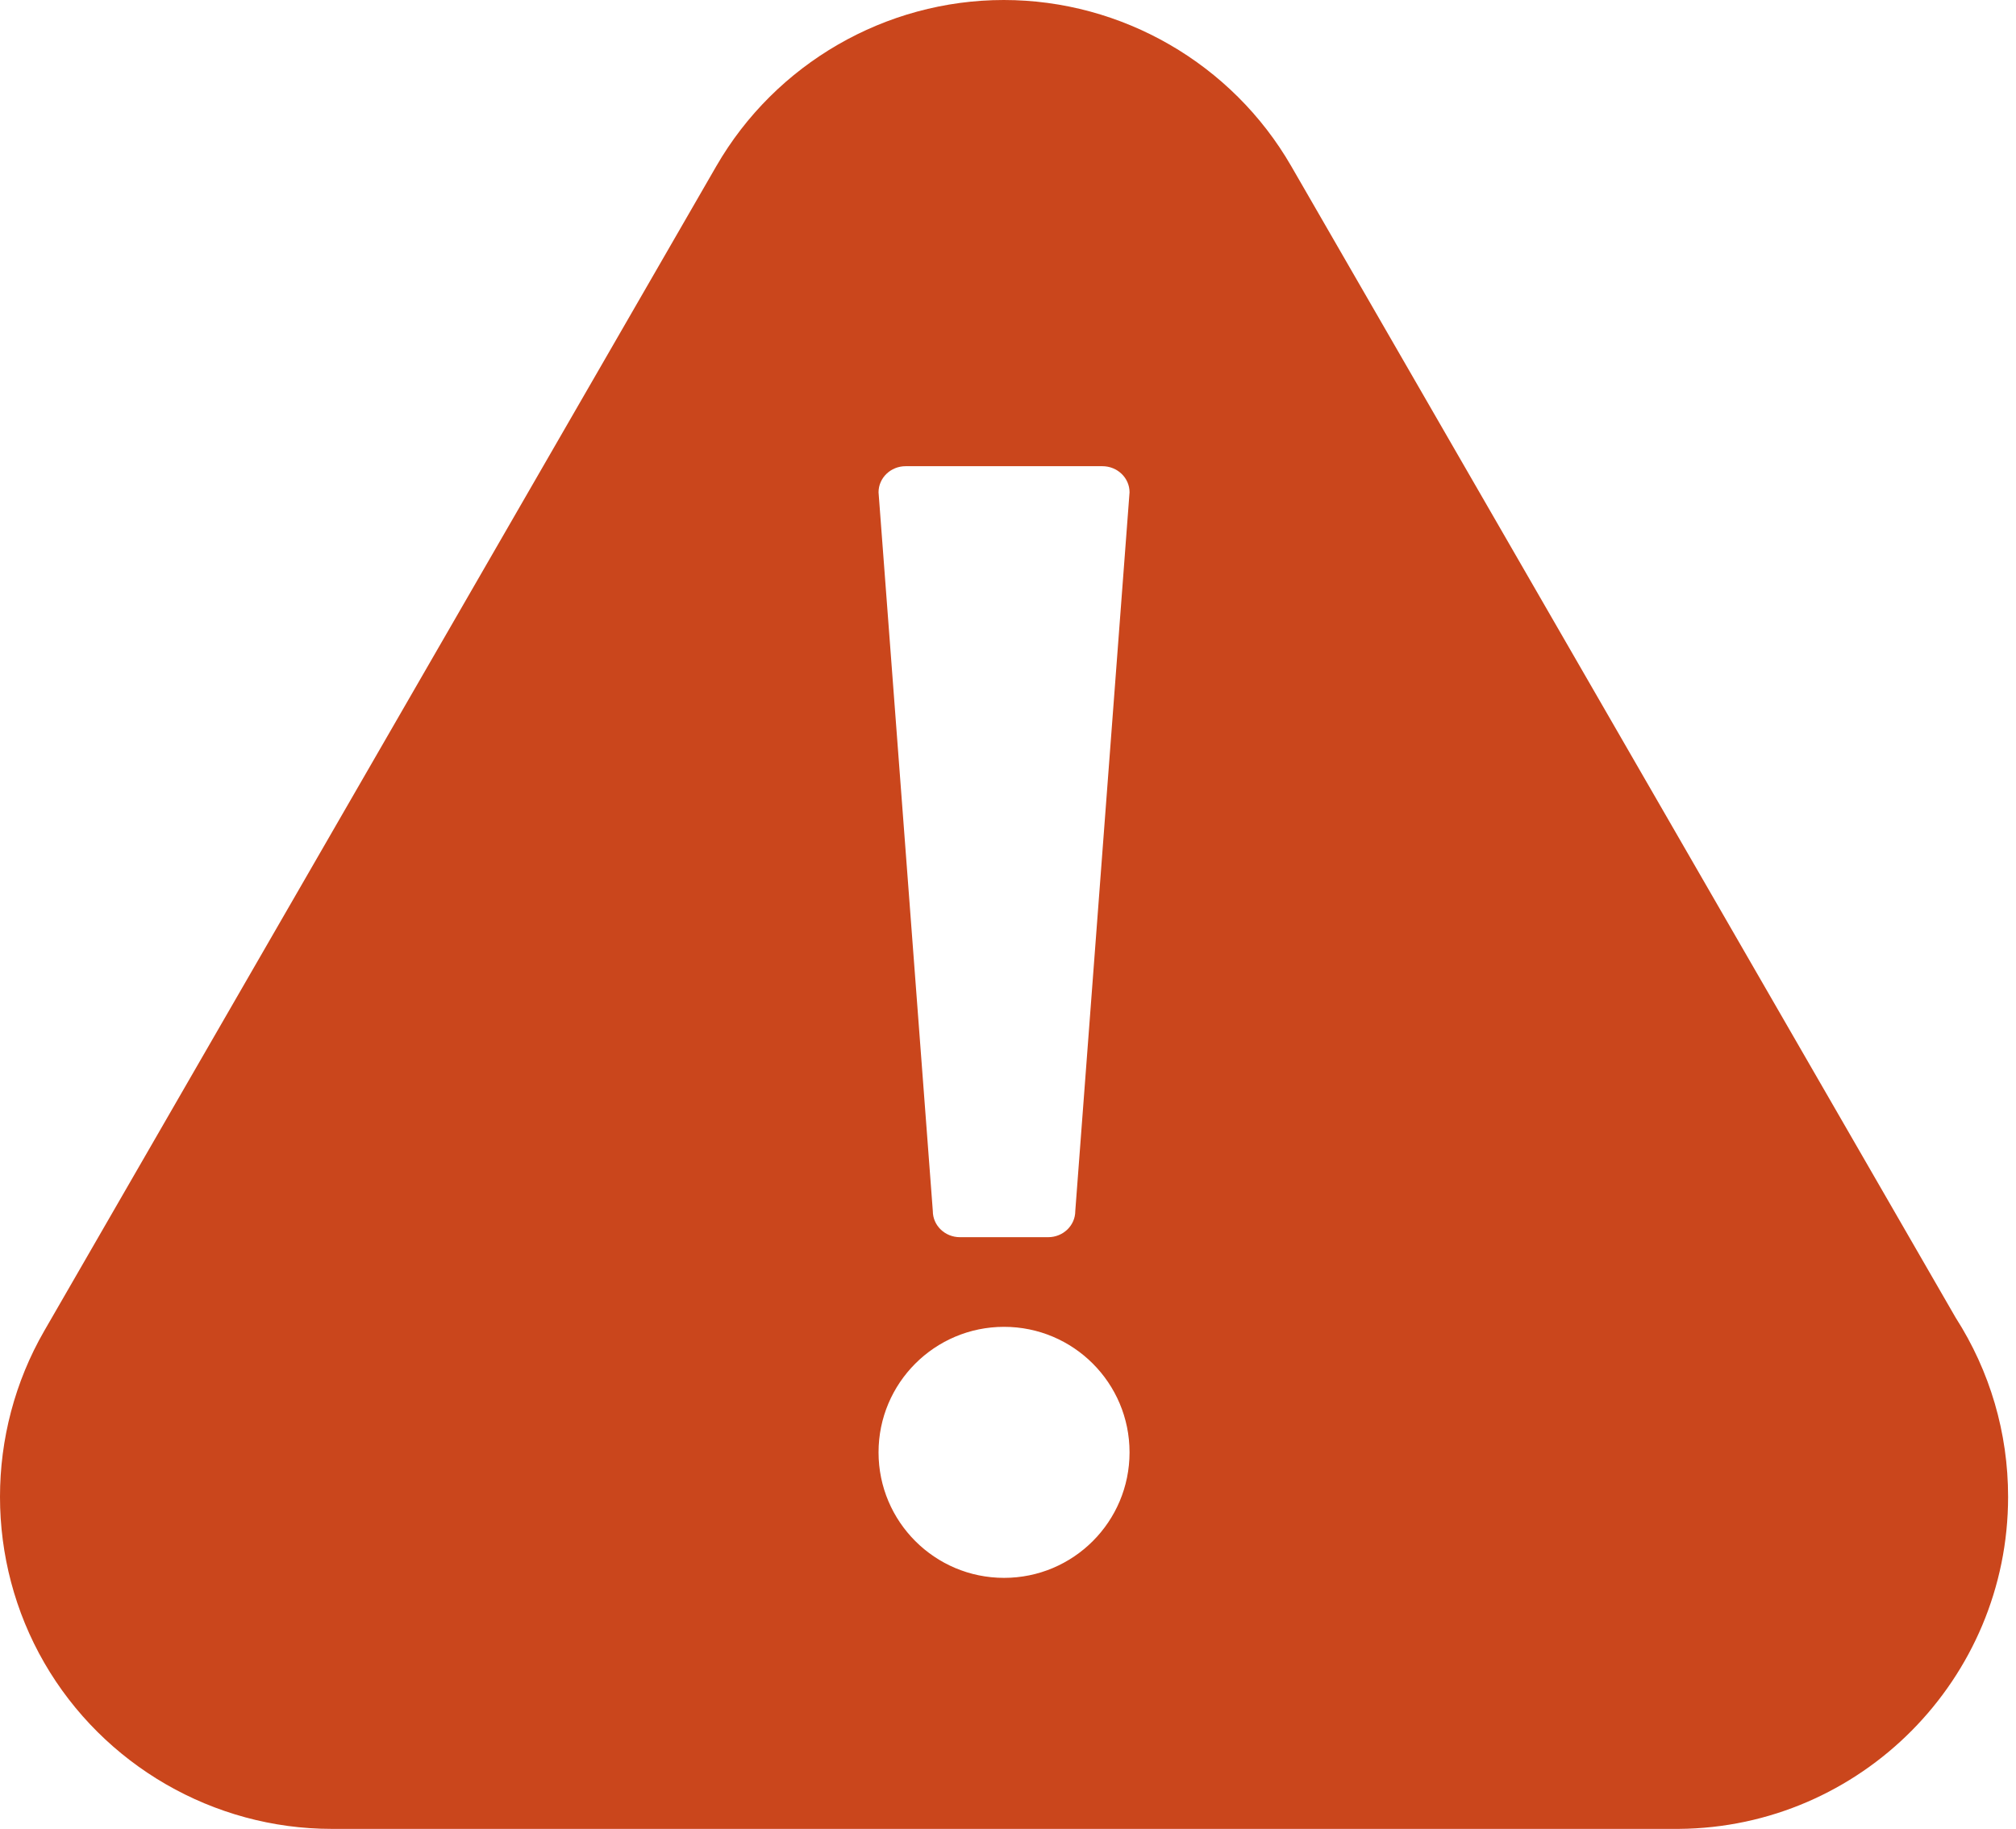 <?xml version="1.0" encoding="UTF-8"?>
<svg width="140px" height="127px" viewBox="0 0 140 127" version="1.1" xmlns="http://www.w3.org/2000/svg" xmlns:xlink="http://www.w3.org/1999/xlink">
    <!-- Generator: Sketch 46.2 (44496) - http://www.bohemiancoding.com/sketch -->
    <title>icon-alert</title>
    <desc>Created with Sketch.</desc>
    <defs></defs>
    <g id="Page-1" stroke="none" stroke-width="1" fill="none" fill-rule="evenodd">
        <g id="Email-Already-Exists" transform="translate(-374, -342)" fill-rule="nonzero" fill="#CA461C">
            <g id="icon-alert" transform="translate(374, 342)">
                <path d="M135.81,91.5 L89.667,11.533 C85.563,4.421 77.914,0 69.706,0 C61.501,0 53.855,4.419 49.748,11.531 L3.075,92.414 C-1.026,99.523 -1.024,108.363 3.075,115.467 C7.182,122.576 14.828,127 23.036,127 L116.4,127 C116.463,127 116.531,127 116.598,127 C129.22,126.899 139.451,116.591 139.451,103.947 C139.454,99.505 138.192,95.216 135.81,91.5 Z M62.892,32.373 L76.554,32.373 C77.596,32.373 78.441,33.184 78.441,34.187 L74.672,84.097 C74.672,85.1 73.83,85.912 72.788,85.912 L66.663,85.912 C65.621,85.912 64.779,85.1 64.779,84.097 L61.01,34.187 C61.01,33.187 61.85,32.373 62.892,32.373 Z M69.727,109.569 C64.915,109.569 61.01,105.668 61.01,100.853 C61.01,96.04 64.912,92.137 69.727,92.137 C74.541,92.137 78.441,96.04 78.441,100.853 C78.441,105.668 74.541,109.569 69.727,109.569 Z" id="Shape"></path>
            </g>
        </g>
    </g>
</svg>